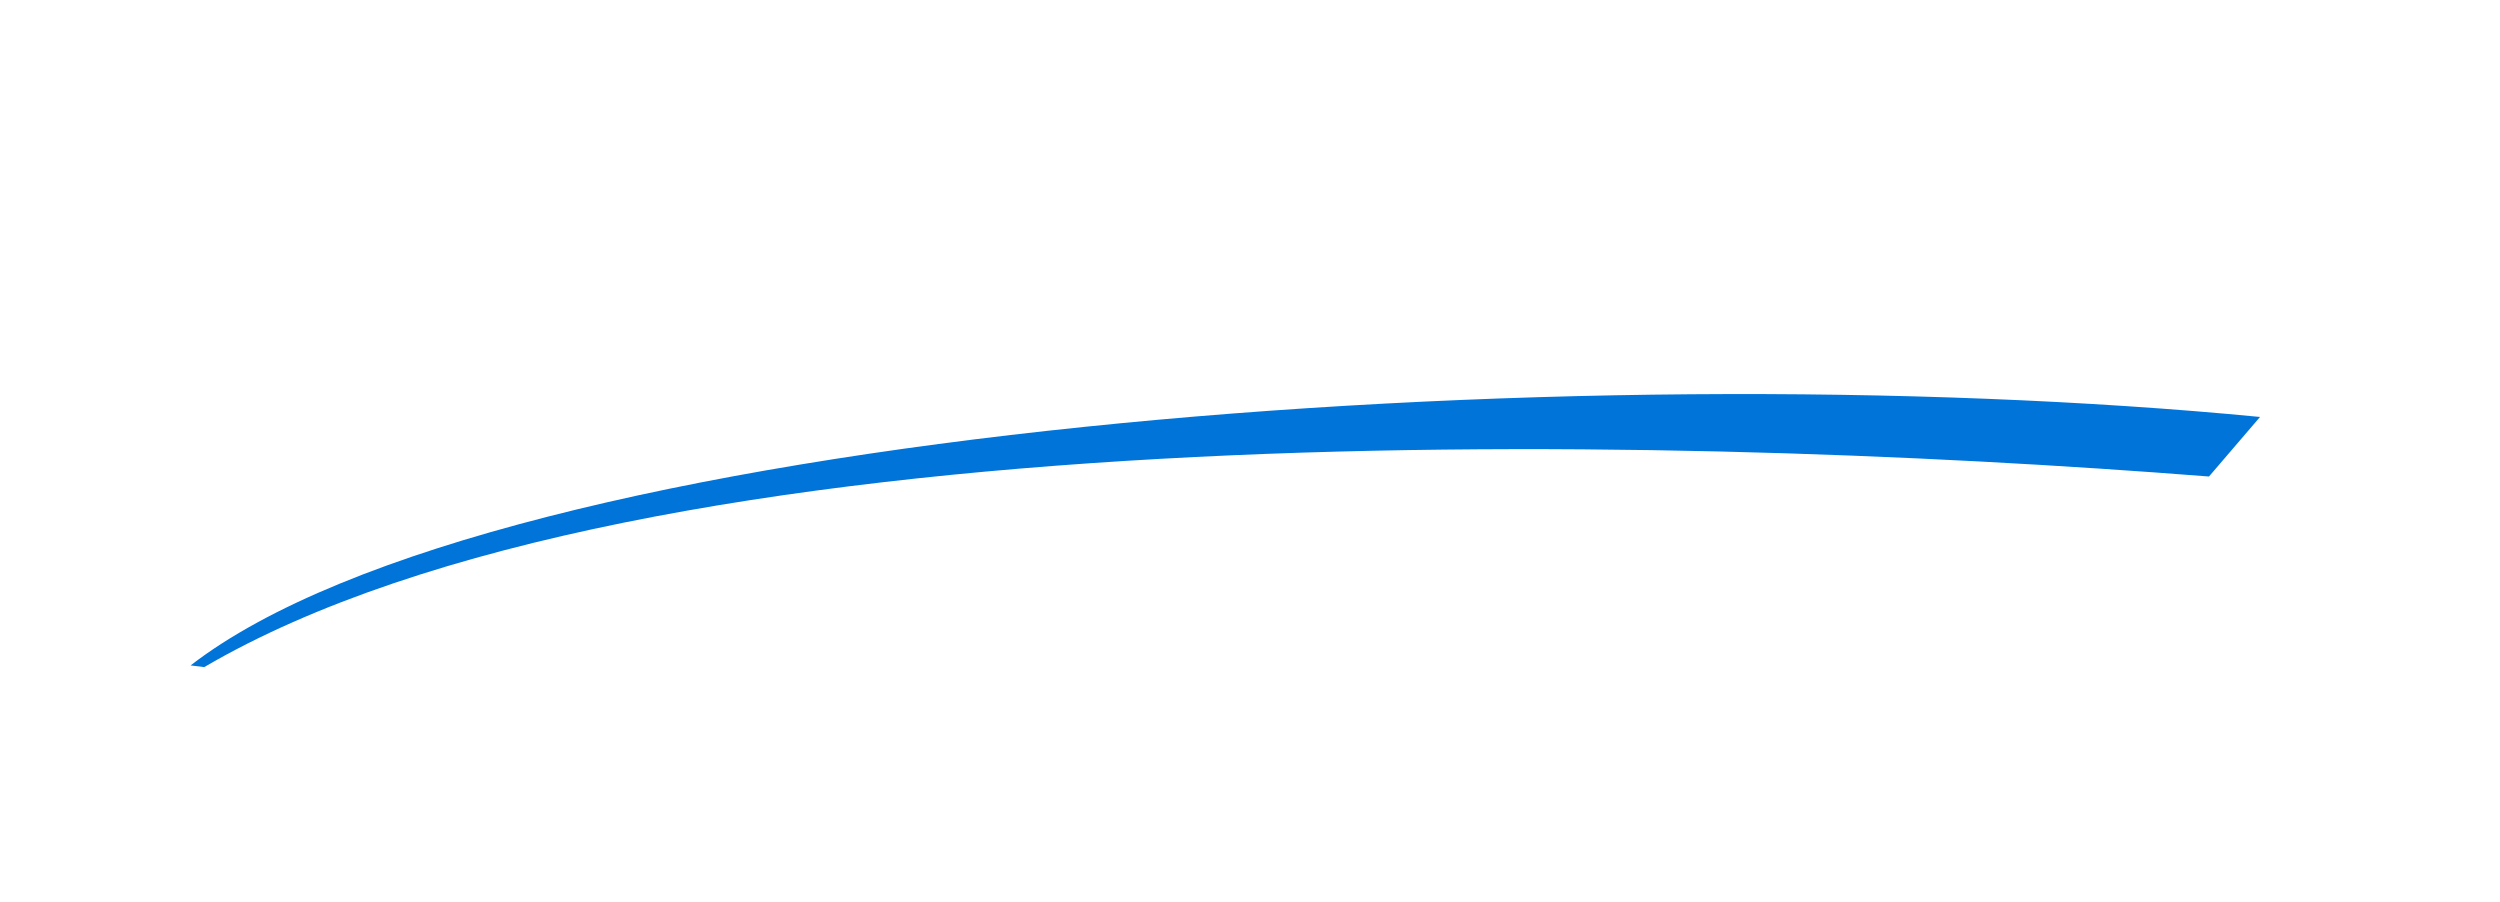 <?xml version="1.0" encoding="utf-8"?>
<!-- Generator: Adobe Illustrator 26.5.0, SVG Export Plug-In . SVG Version: 6.00 Build 0)  -->
<svg version="1.1" id="Layer_1" xmlns="http://www.w3.org/2000/svg" xmlns:xlink="http://www.w3.org/1999/xlink" x="0px" y="0px"
	 viewBox="0 0 146.9 53" style="enable-background:new 0 0 146.9 53;" xml:space="preserve">
<style type="text/css">
	.st0{fill:#0074D9;}
</style>
<path class="st0" d="M11.2,39.1c18.1-14,81.3-18.5,121.6-14.6l-3,3.5c-33.1-2.6-92-3.9-117.8,11.2L11.2,39.1z"/>
</svg>
